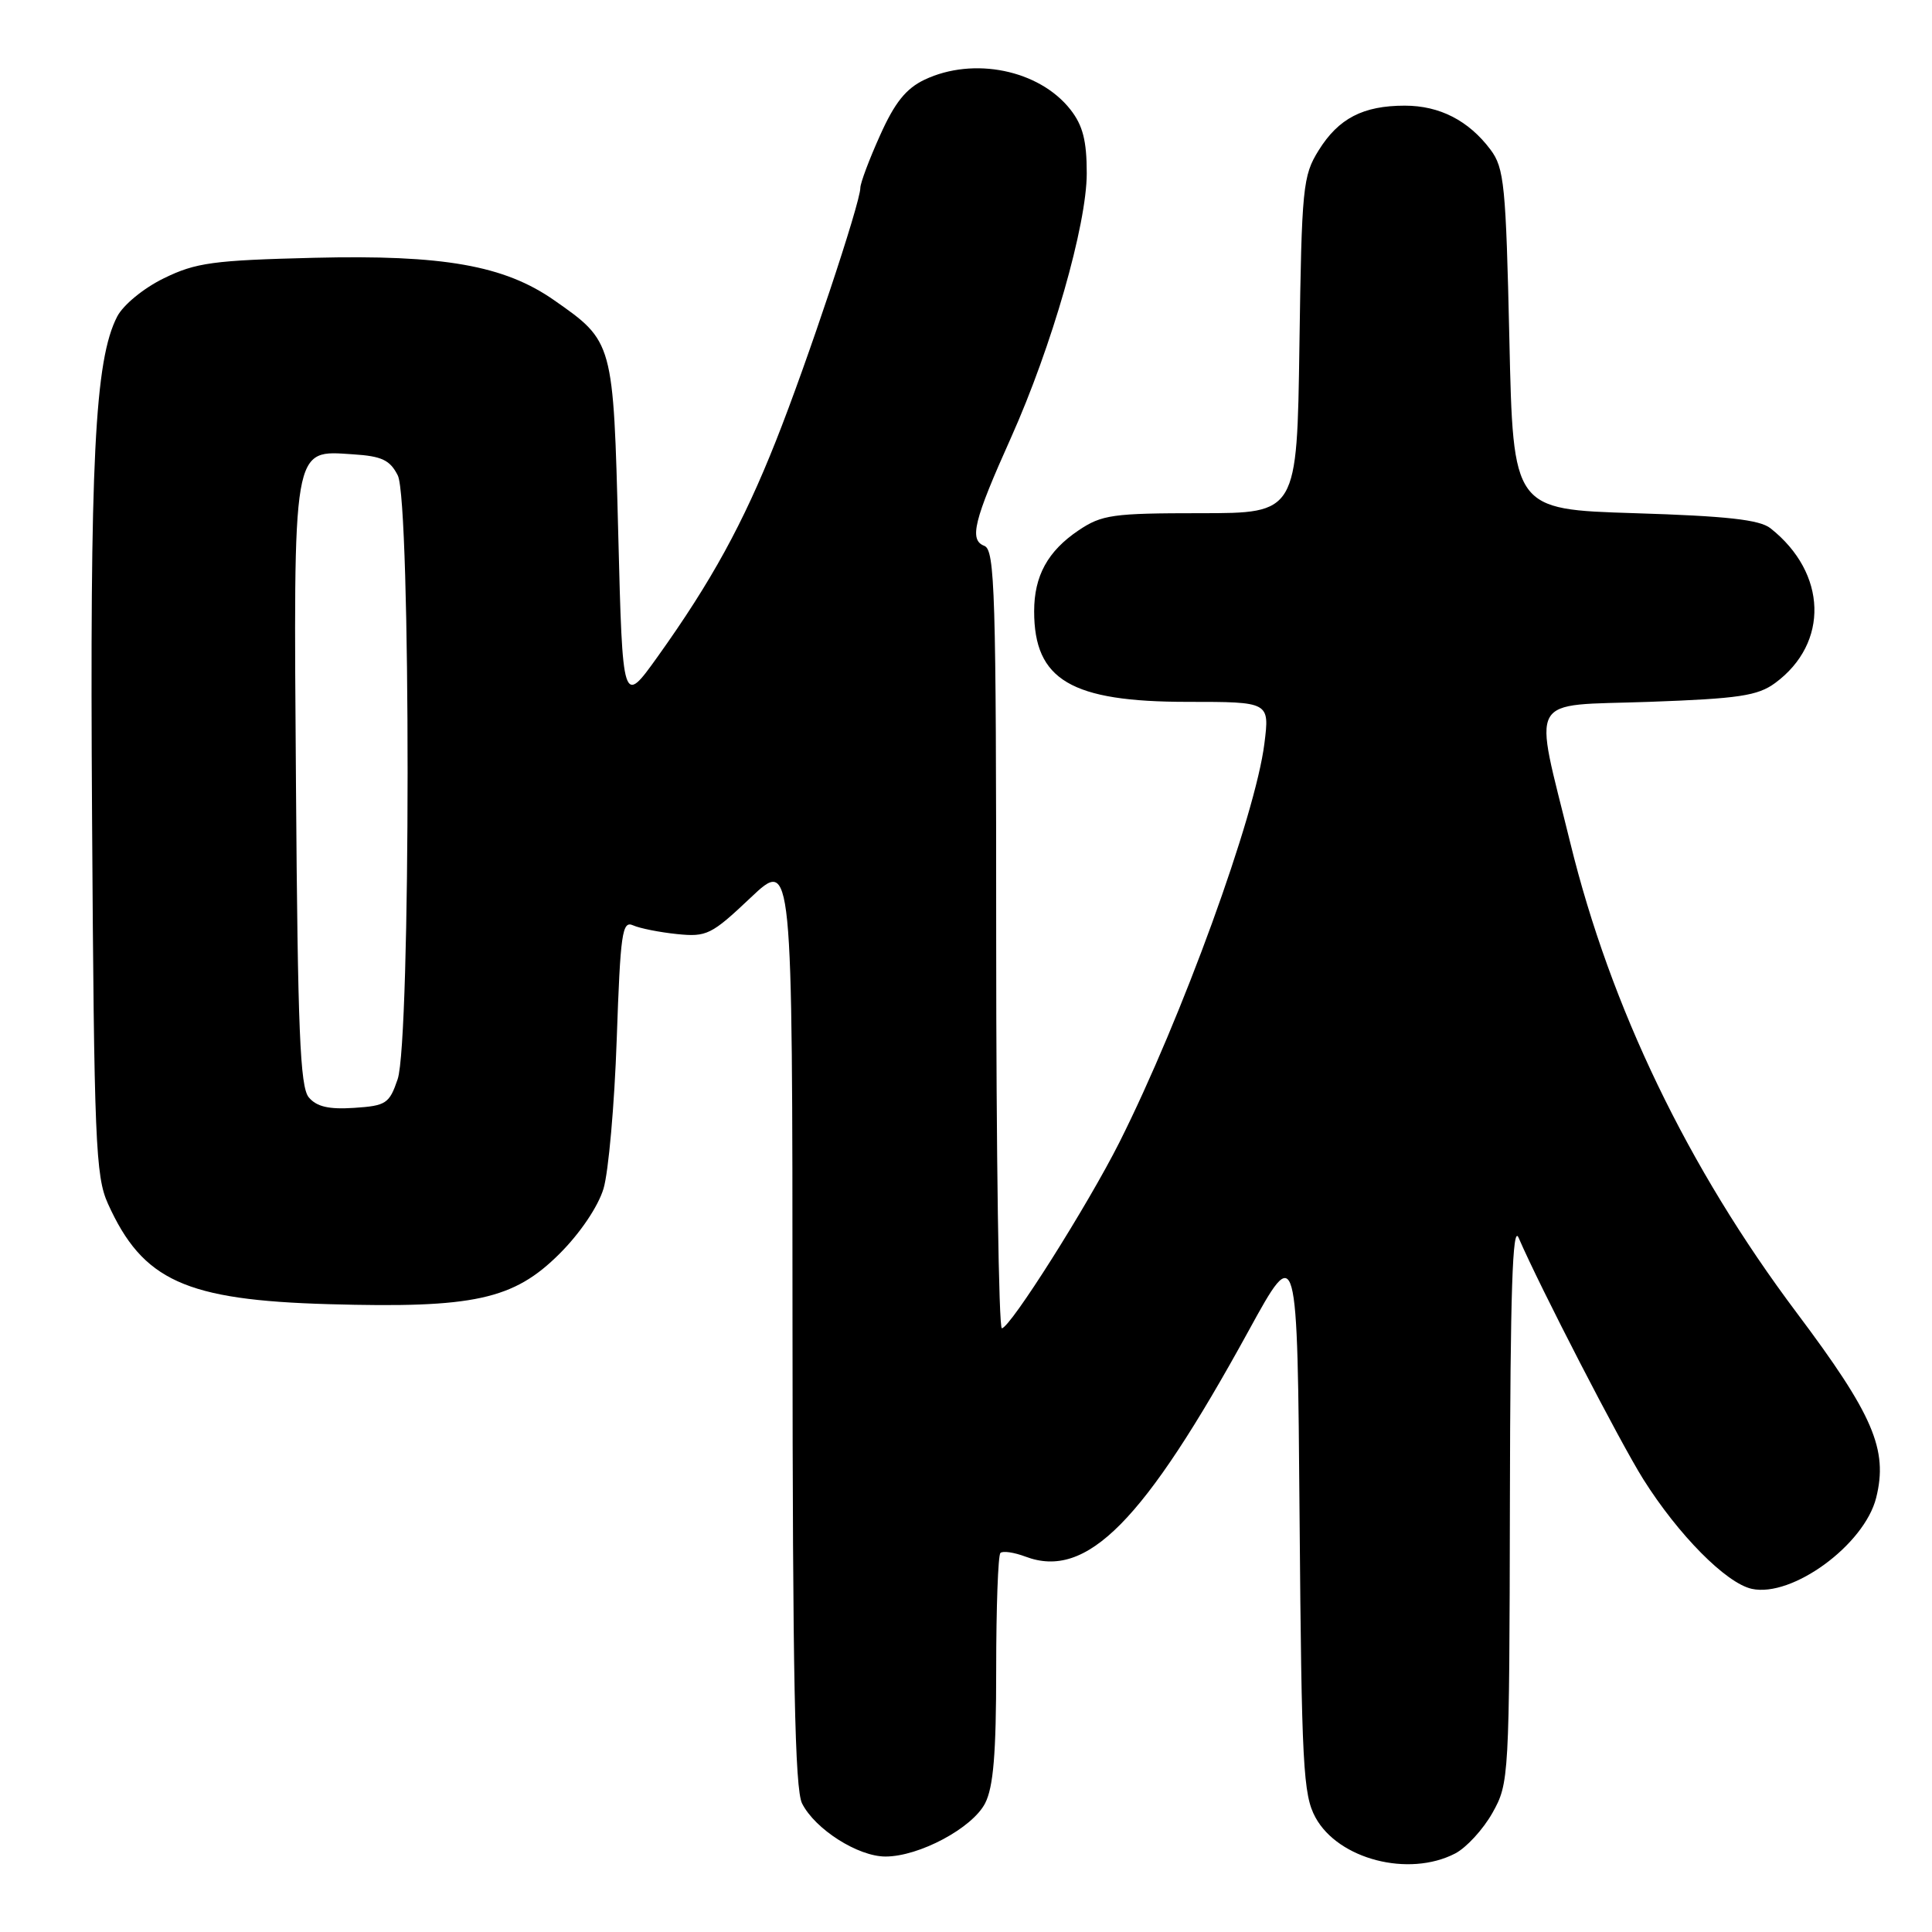 <?xml version="1.0" encoding="UTF-8" standalone="no"?>
<!DOCTYPE svg PUBLIC "-//W3C//DTD SVG 1.1//EN" "http://www.w3.org/Graphics/SVG/1.1/DTD/svg11.dtd" >
<svg xmlns="http://www.w3.org/2000/svg" xmlns:xlink="http://www.w3.org/1999/xlink" version="1.1" viewBox="0 0 256 256">
 <g >
 <path fill="currentColor"
d=" M 192.81 245.60 C 194.30 244.83 196.53 242.40 197.76 240.21 C 199.96 236.29 200.00 235.64 200.07 198.86 C 200.12 171.18 200.42 162.15 201.22 164.00 C 204.05 170.56 214.66 191.10 217.74 196.00 C 222.39 203.39 228.72 209.78 232.12 210.53 C 237.47 211.70 247.03 204.71 248.60 198.47 C 250.20 192.08 248.22 187.47 238.08 173.96 C 223.65 154.74 213.41 133.48 208.07 111.68 C 203.18 91.73 202.15 93.58 218.50 93.00 C 230.43 92.57 232.90 92.20 235.22 90.50 C 242.39 85.22 242.11 75.93 234.60 70.00 C 233.16 68.86 228.82 68.38 216.60 68.00 C 200.50 67.50 200.50 67.50 200.00 45.00 C 199.54 24.50 199.32 22.26 197.50 19.83 C 194.60 15.97 190.76 14.00 186.14 14.00 C 180.61 14.00 177.36 15.69 174.73 19.92 C 172.63 23.29 172.48 24.78 172.18 45.75 C 171.86 68.00 171.86 68.00 159.08 68.00 C 147.43 68.00 146.00 68.20 142.91 70.28 C 138.83 73.03 137.03 76.31 137.03 81.00 C 137.03 90.11 141.93 93.00 157.37 93.00 C 168.23 93.00 168.23 93.00 167.54 98.52 C 166.35 108.08 156.60 134.88 148.34 151.34 C 144.14 159.69 133.84 175.99 132.75 176.00 C 132.34 176.00 132.00 152.81 132.00 124.47 C 132.00 78.50 131.83 72.87 130.43 72.33 C 128.39 71.55 129.02 69.00 133.96 58.00 C 139.38 45.90 144.00 29.79 144.00 22.96 C 144.00 18.64 143.48 16.61 141.83 14.51 C 137.70 9.26 129.01 7.48 122.51 10.56 C 120.05 11.73 118.55 13.60 116.61 17.94 C 115.17 21.13 114.00 24.26 114.00 24.89 C 114.00 26.88 106.93 48.08 102.80 58.46 C 98.47 69.38 94.26 77.05 87.15 87.00 C 82.50 93.50 82.50 93.50 81.92 70.72 C 81.27 45.23 81.29 45.28 73.41 39.77 C 66.82 35.17 58.74 33.74 41.57 34.16 C 28.25 34.49 25.95 34.80 21.72 36.87 C 19.03 38.18 16.33 40.40 15.53 41.94 C 12.55 47.70 11.89 60.95 12.20 108.50 C 12.47 151.19 12.66 155.87 14.30 159.49 C 18.90 169.69 24.55 172.27 43.58 172.81 C 62.79 173.36 68.05 172.21 74.14 166.13 C 76.88 163.40 79.26 159.86 79.97 157.50 C 80.63 155.30 81.42 146.39 81.72 137.69 C 82.21 123.62 82.44 121.97 83.88 122.61 C 84.77 123.01 87.39 123.53 89.71 123.77 C 93.64 124.17 94.27 123.86 99.46 118.95 C 105.00 113.71 105.00 113.71 105.01 175.10 C 105.03 222.21 105.32 237.07 106.28 238.97 C 108.01 242.39 113.69 246.00 117.33 246.00 C 121.78 246.00 128.83 242.24 130.53 238.95 C 131.63 236.81 132.00 232.37 132.00 221.22 C 132.00 213.03 132.25 206.08 132.56 205.78 C 132.86 205.47 134.36 205.69 135.88 206.26 C 144.00 209.33 151.54 201.69 165.43 176.37 C 171.91 164.55 171.91 164.55 172.20 201.02 C 172.47 234.03 172.67 237.82 174.31 240.83 C 177.34 246.37 186.66 248.78 192.81 245.60 Z  M 40.91 145.40 C 39.76 144.01 39.45 136.44 39.22 104.22 C 38.89 58.54 38.69 59.67 46.78 60.20 C 50.60 60.44 51.68 60.96 52.71 63.00 C 54.45 66.46 54.44 137.89 52.69 143.00 C 51.59 146.24 51.16 146.52 46.91 146.80 C 43.55 147.02 41.95 146.64 40.91 145.40 Z "/>
</g>
</svg>